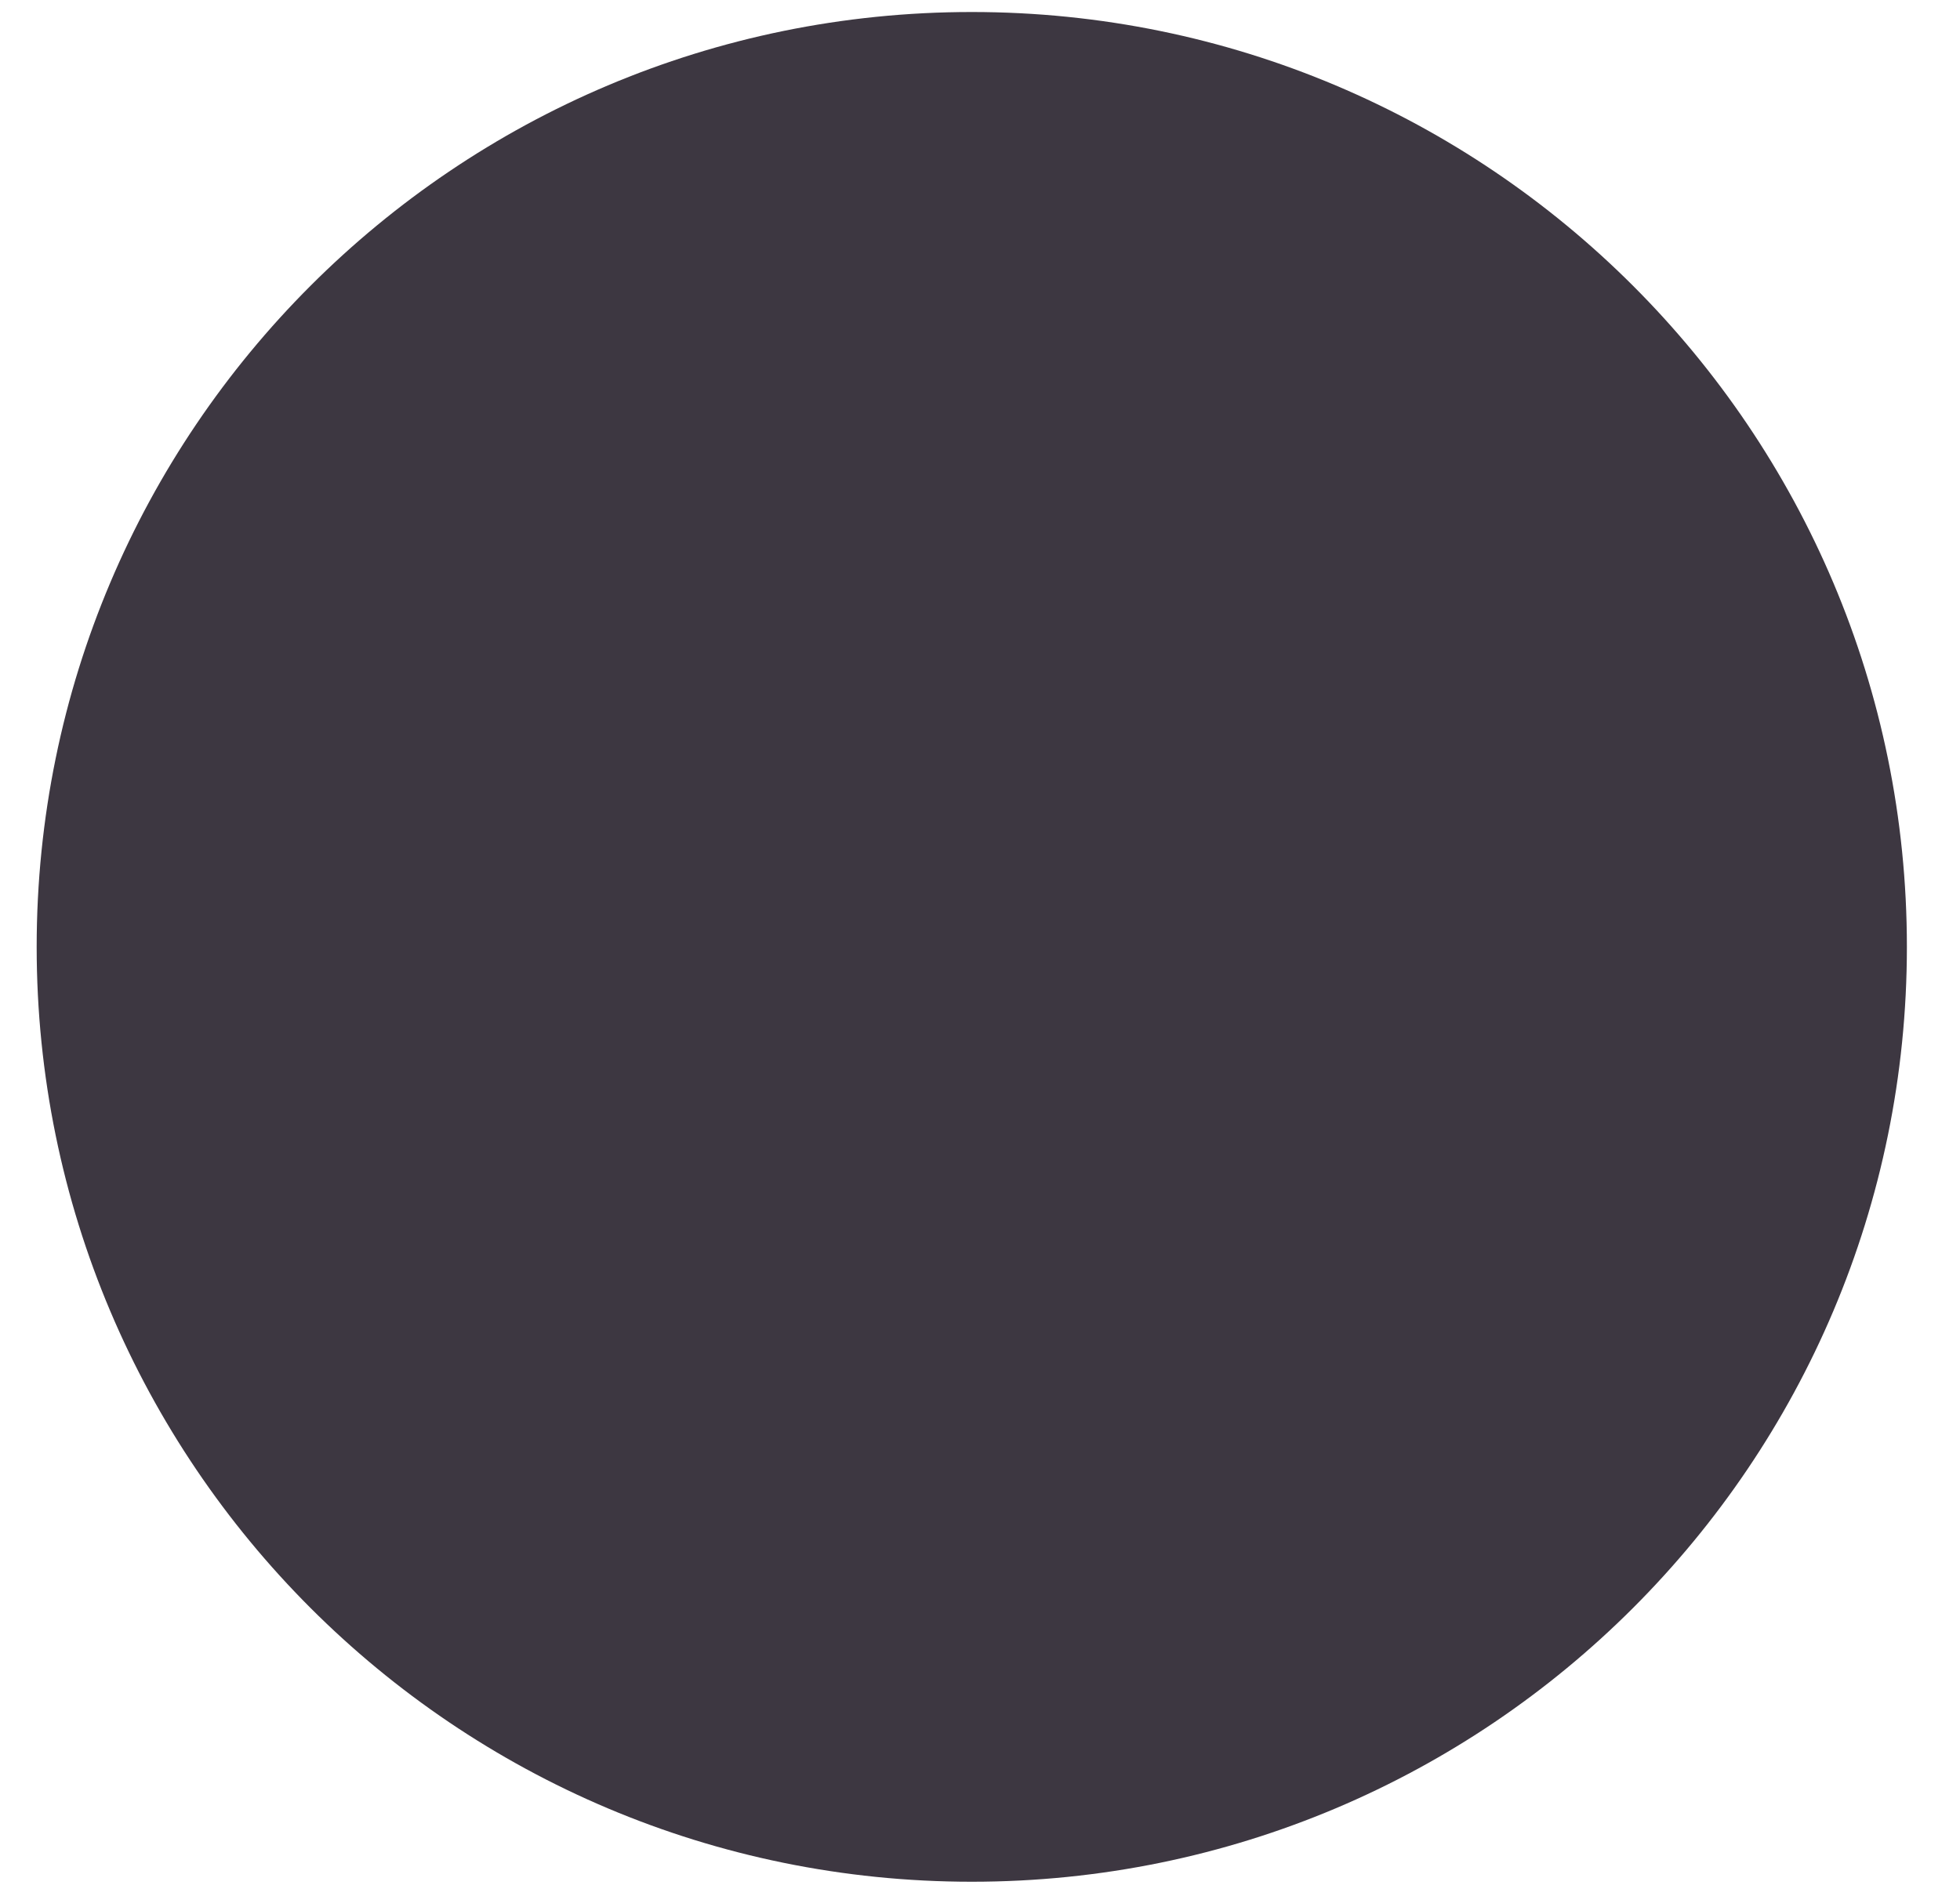 <svg version="1.2" baseProfile="tiny-ps" xmlns="http://www.w3.org/2000/svg" viewBox="0 0 31 30" width="31" height="30">
	<title>footer</title>
	<style>
		tspan { white-space:pre }
		.s0 { fill: #3d3741 } 
	</style>
	<g id="footer">
		<path id="Forma 1" class="s0" d="m30.16 14.98c0 8.17-6.62 14.79-14.79 14.79c-8.17 0-14.79-6.62-14.79-14.79c0-8.17 6.62-14.79 14.79-14.79c8.17 0 14.79 6.62 14.79 14.79zm-7.04 7.19c0 0.31-0.25 0.56-0.56 0.56h-14.39c-0.31 0-0.56-0.25-0.56-0.56v-14.39c0-0.31 0.25-0.56 0.56-0.56h14.39c0.31 0 0.56 0.25 0.56 0.56v14.39zm-10.85-7.19c0 1.71 1.39 3.1 3.1 3.1c1.71 0 3.1-1.39 3.1-3.1c0-1.71-1.39-3.1-3.1-3.1c-1.71 0-3.1 1.39-3.1 3.1zm6.2-6.2h3.1v3.1h-3.1v-3.1zm1.51 6.2c0 2.54-2.07 4.61-4.61 4.61c-2.54 0-4.61-2.07-4.61-4.61c0-0.33 0.04-0.46 0.1-0.78h-1.69v6.98h12.4v-6.98h-1.69c0.07 0.31 0.1 0.45 0.1 0.78z" />
	</g>
</svg>